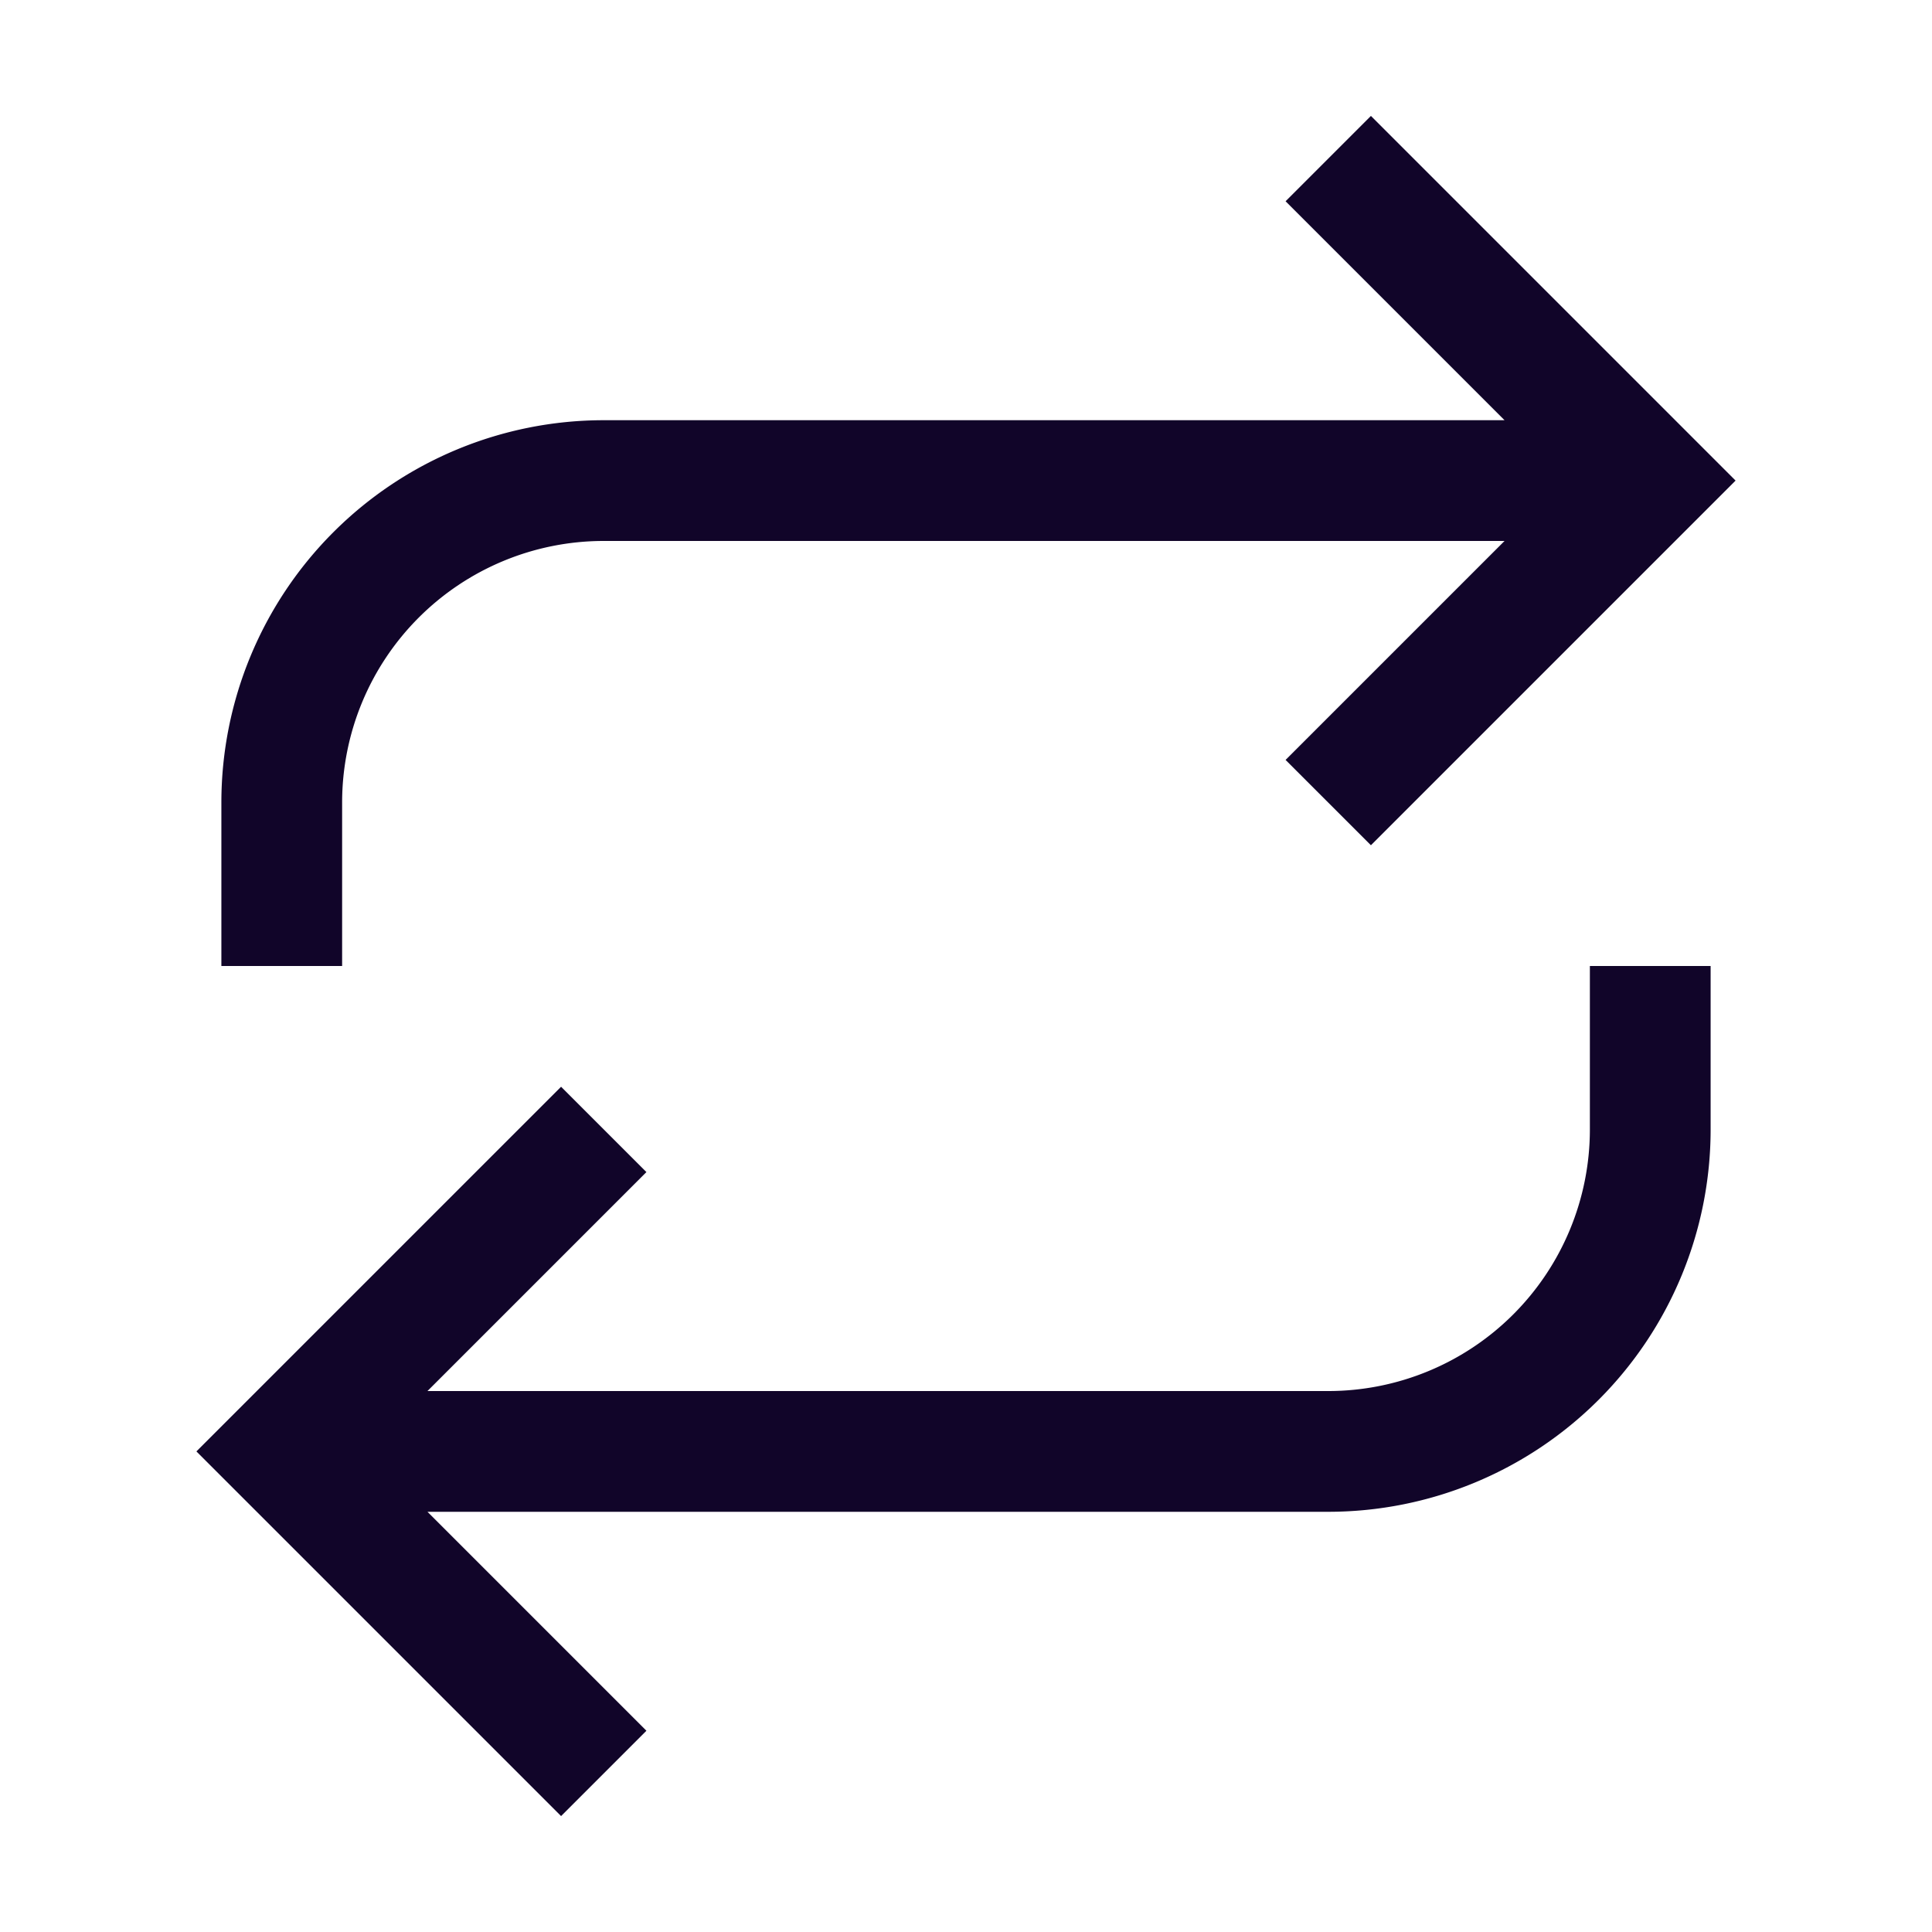 <svg xmlns="http://www.w3.org/2000/svg" width="24" height="24" fill="none"><path fill="#110529" fill-rule="evenodd" d="M2.75 12V9.97A4.75 4.75 0 0 1 7.5 5.22h11.19L15.97 2.5l1.06-1.06 4.53 4.53-4.53 4.53-1.06-1.06 2.72-2.72H7.5a3.25 3.25 0 0 0-3.25 3.25V12zM21.25 12v2.03a4.75 4.75 0 0 1-4.75 4.75H5.31l2.72 2.72-1.06 1.06-4.53-4.53 4.53-4.53 1.06 1.06-2.72 2.72H16.5a3.25 3.25 0 0 0 3.25-3.25V12z" clip-rule="evenodd"/></svg>